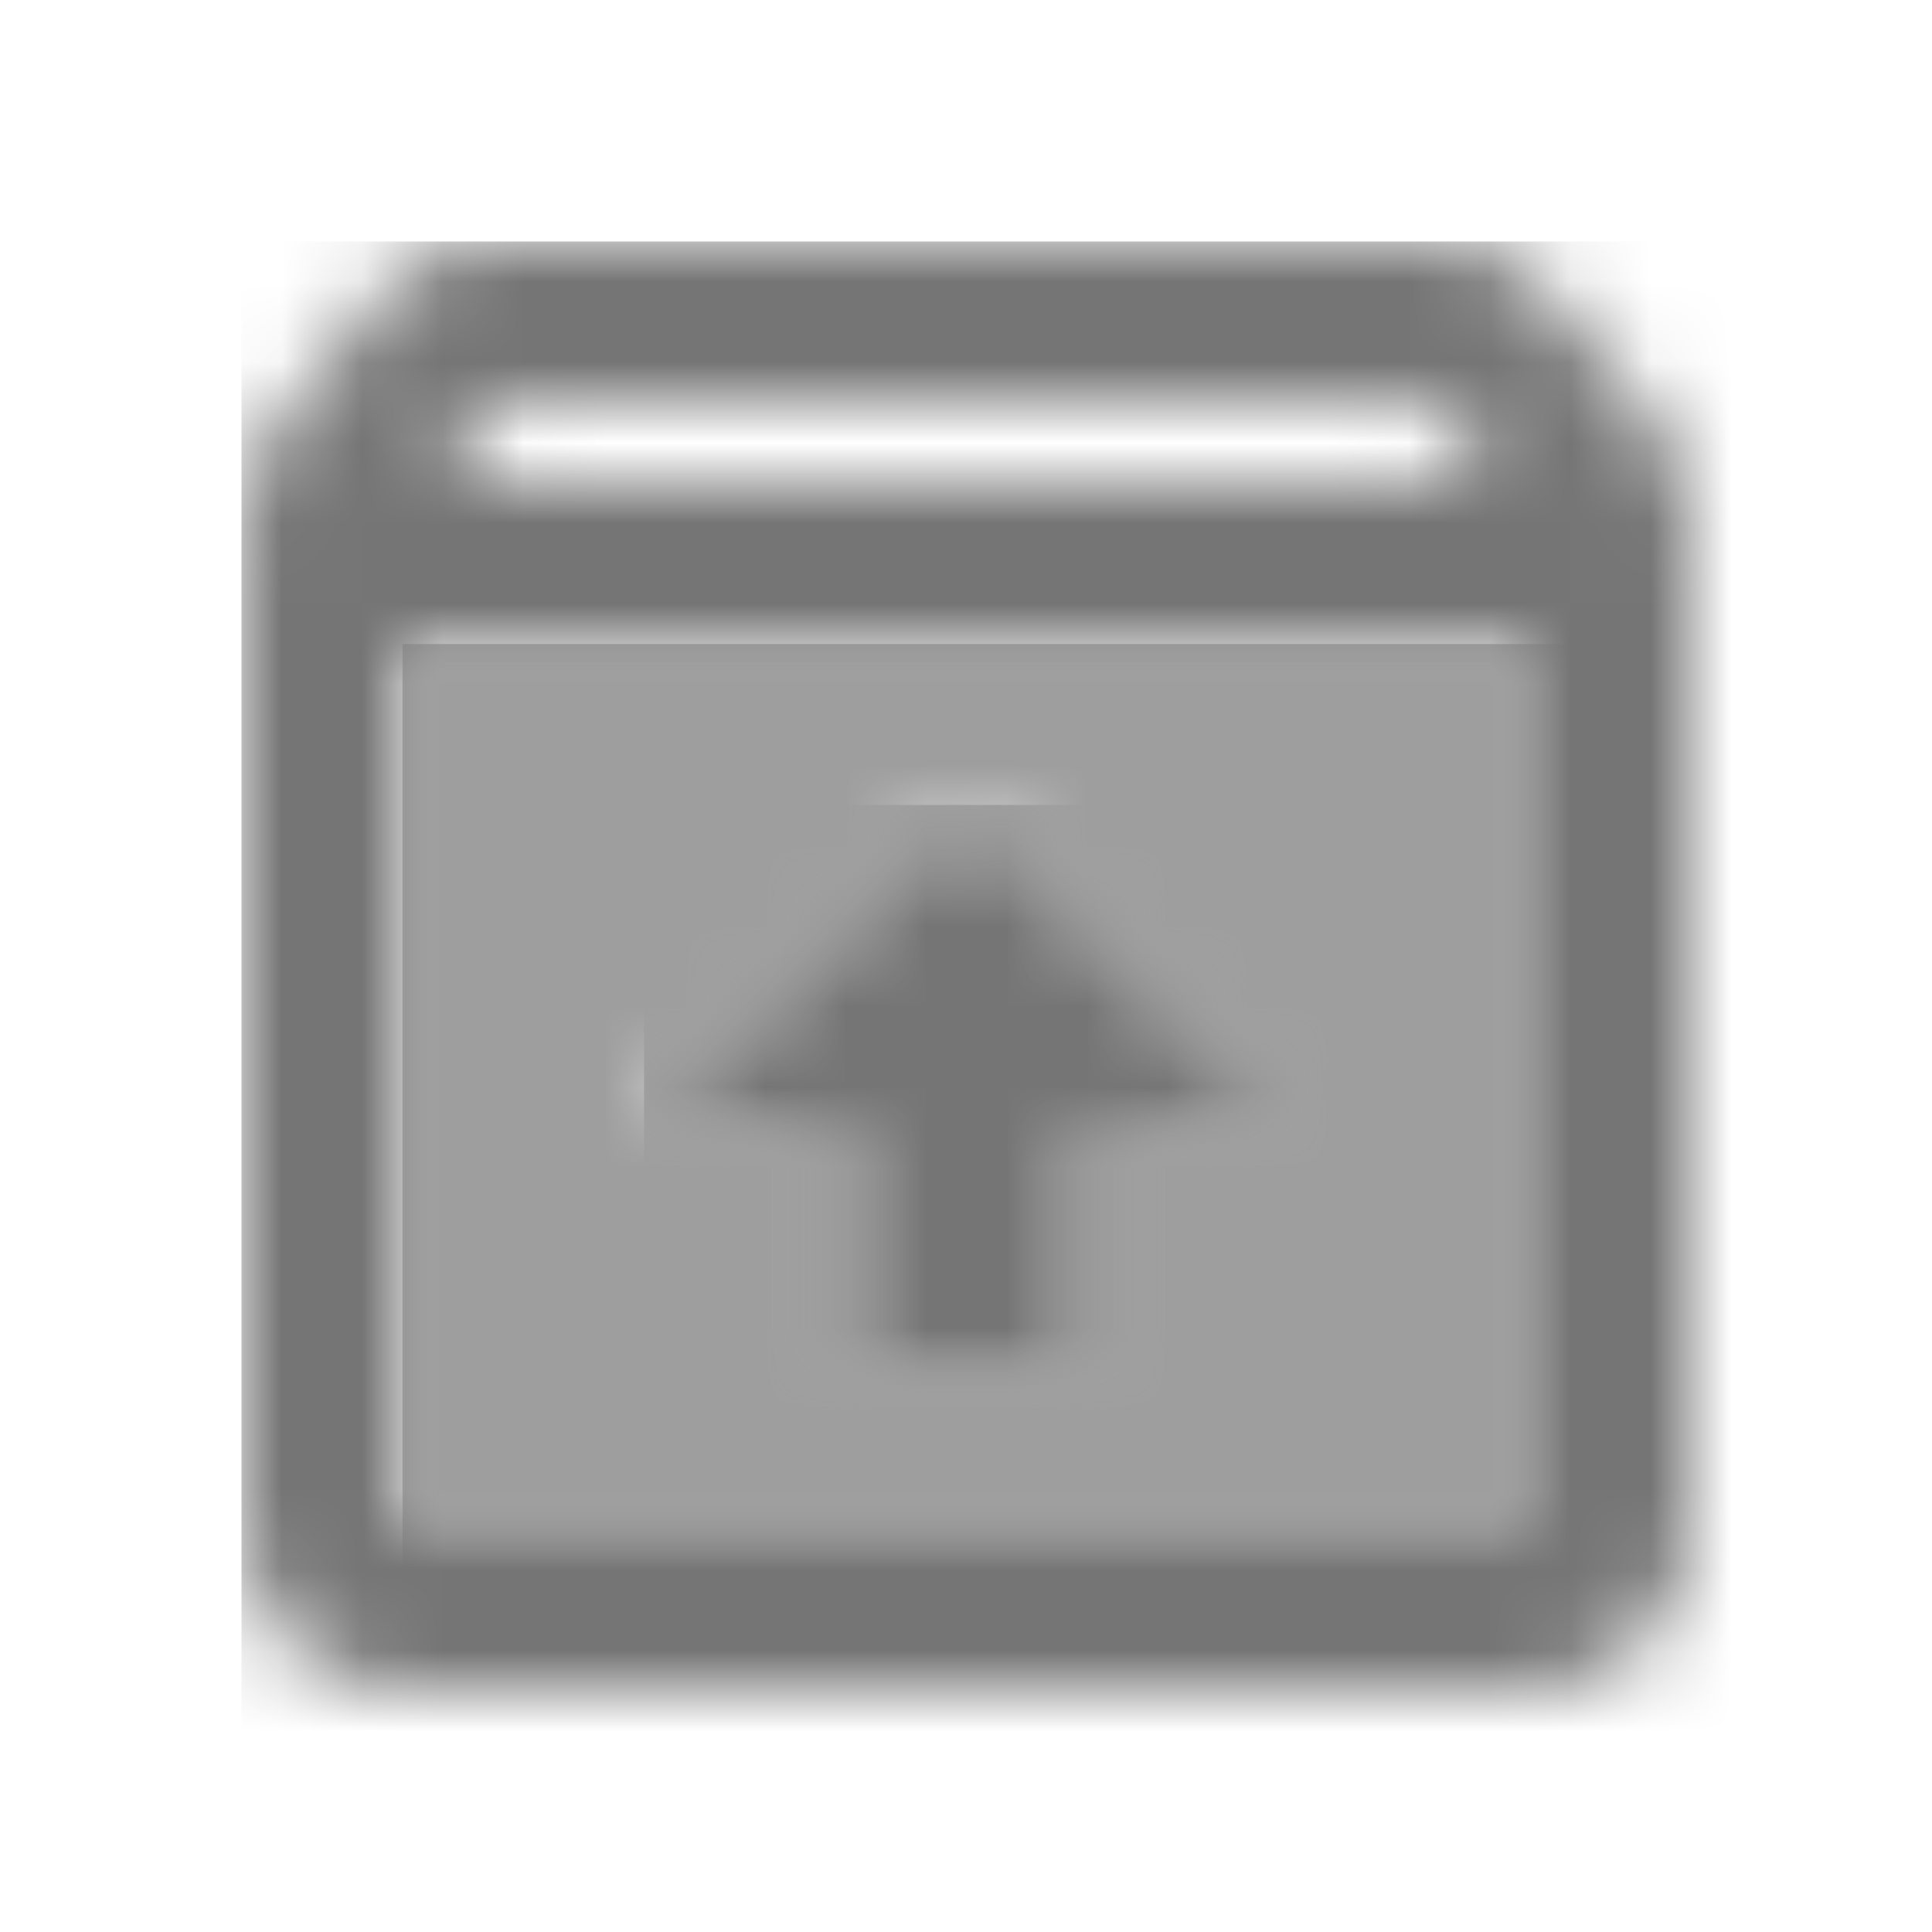 <?xml version="1.0" encoding="UTF-8"?>
<svg width="24px" height="24px" viewBox="0 0 24 24" version="1.1" xmlns="http://www.w3.org/2000/svg" xmlns:xlink="http://www.w3.org/1999/xlink">
    <!-- Generator: Sketch 50 (54983) - http://www.bohemiancoding.com/sketch -->
    <title>icon/content/unarchive_24px_two_tone</title>
    <desc>Created with Sketch.</desc>
    <defs>
        <path d="M0,11 L14,11 L14,0 L0,0 L0,11 Z M7,2 L11,6 L8.45,6 L8.45,9 L5.54,9 L5.54,6 L3,6 L7,2 Z" id="path-1"></path>
        <path d="M17.54,2.23 L16.15,0.55 C15.88,0.21 15.47,0 15,0 L3,0 C2.53,0 2.12,0.21 1.84,0.55 L0.46,2.23 C0.17,2.57 0,3.02 0,3.5 L0,16 C0,17.1 0.9,18 2,18 L16,18 C17.1,18 18,17.1 18,16 L18,3.5 C18,3.02 17.83,2.57 17.54,2.23 Z M3.24,2 L14.76,2 L15.59,3 L2.42,3 L3.24,2 Z M16,16 L2,16 L2,5 L16,5 L16,16 Z" id="path-3"></path>
        <polygon id="path-5" points="2.55 7 5.45 7 5.45 4 8 4 4 0 0 4 2.55 4"></polygon>
    </defs>
    <g id="icon/content/unarchive_24px" stroke="none" stroke-width="1" fill="none" fill-rule="evenodd">
        <g id="↳-Light-Color" transform="translate(5, 8)">
            <mask id="mask-2" fill="white">
                <use xlink:href="#path-1"></use>
            </mask>
            <g id="Mask" opacity="0.3" fill-rule="nonzero"></g>
            <g id="✱-/-Color-/-Icons-/-Black-/-Disabled" mask="url(#mask-2)" fill="#000000" fill-opacity="0.38">
                <rect id="Rectangle" x="0" y="0" width="101" height="101"></rect>
            </g>
        </g>
        <g id="↳-Dark-Color" transform="translate(3, 3)">
            <mask id="mask-4" fill="white">
                <use xlink:href="#path-3"></use>
            </mask>
            <g id="Mask" fill-rule="nonzero"></g>
            <g id="✱-/-Color-/-Icons-/-Black-/-Inactive" mask="url(#mask-4)" fill="#000000" fill-opacity="0.54">
                <rect id="Rectangle" x="0" y="0" width="101" height="101"></rect>
            </g>
        </g>
        <g id="↳-Dark-Color" transform="translate(8, 10)">
            <mask id="mask-6" fill="white">
                <use xlink:href="#path-5"></use>
            </mask>
            <g id="Mask" fill-rule="nonzero"></g>
            <g id="✱-/-Color-/-Icons-/-Black-/-Inactive" mask="url(#mask-6)" fill="#000000" fill-opacity="0.54">
                <rect id="Rectangle" x="0" y="0" width="101" height="101"></rect>
            </g>
        </g>
    </g>
</svg>